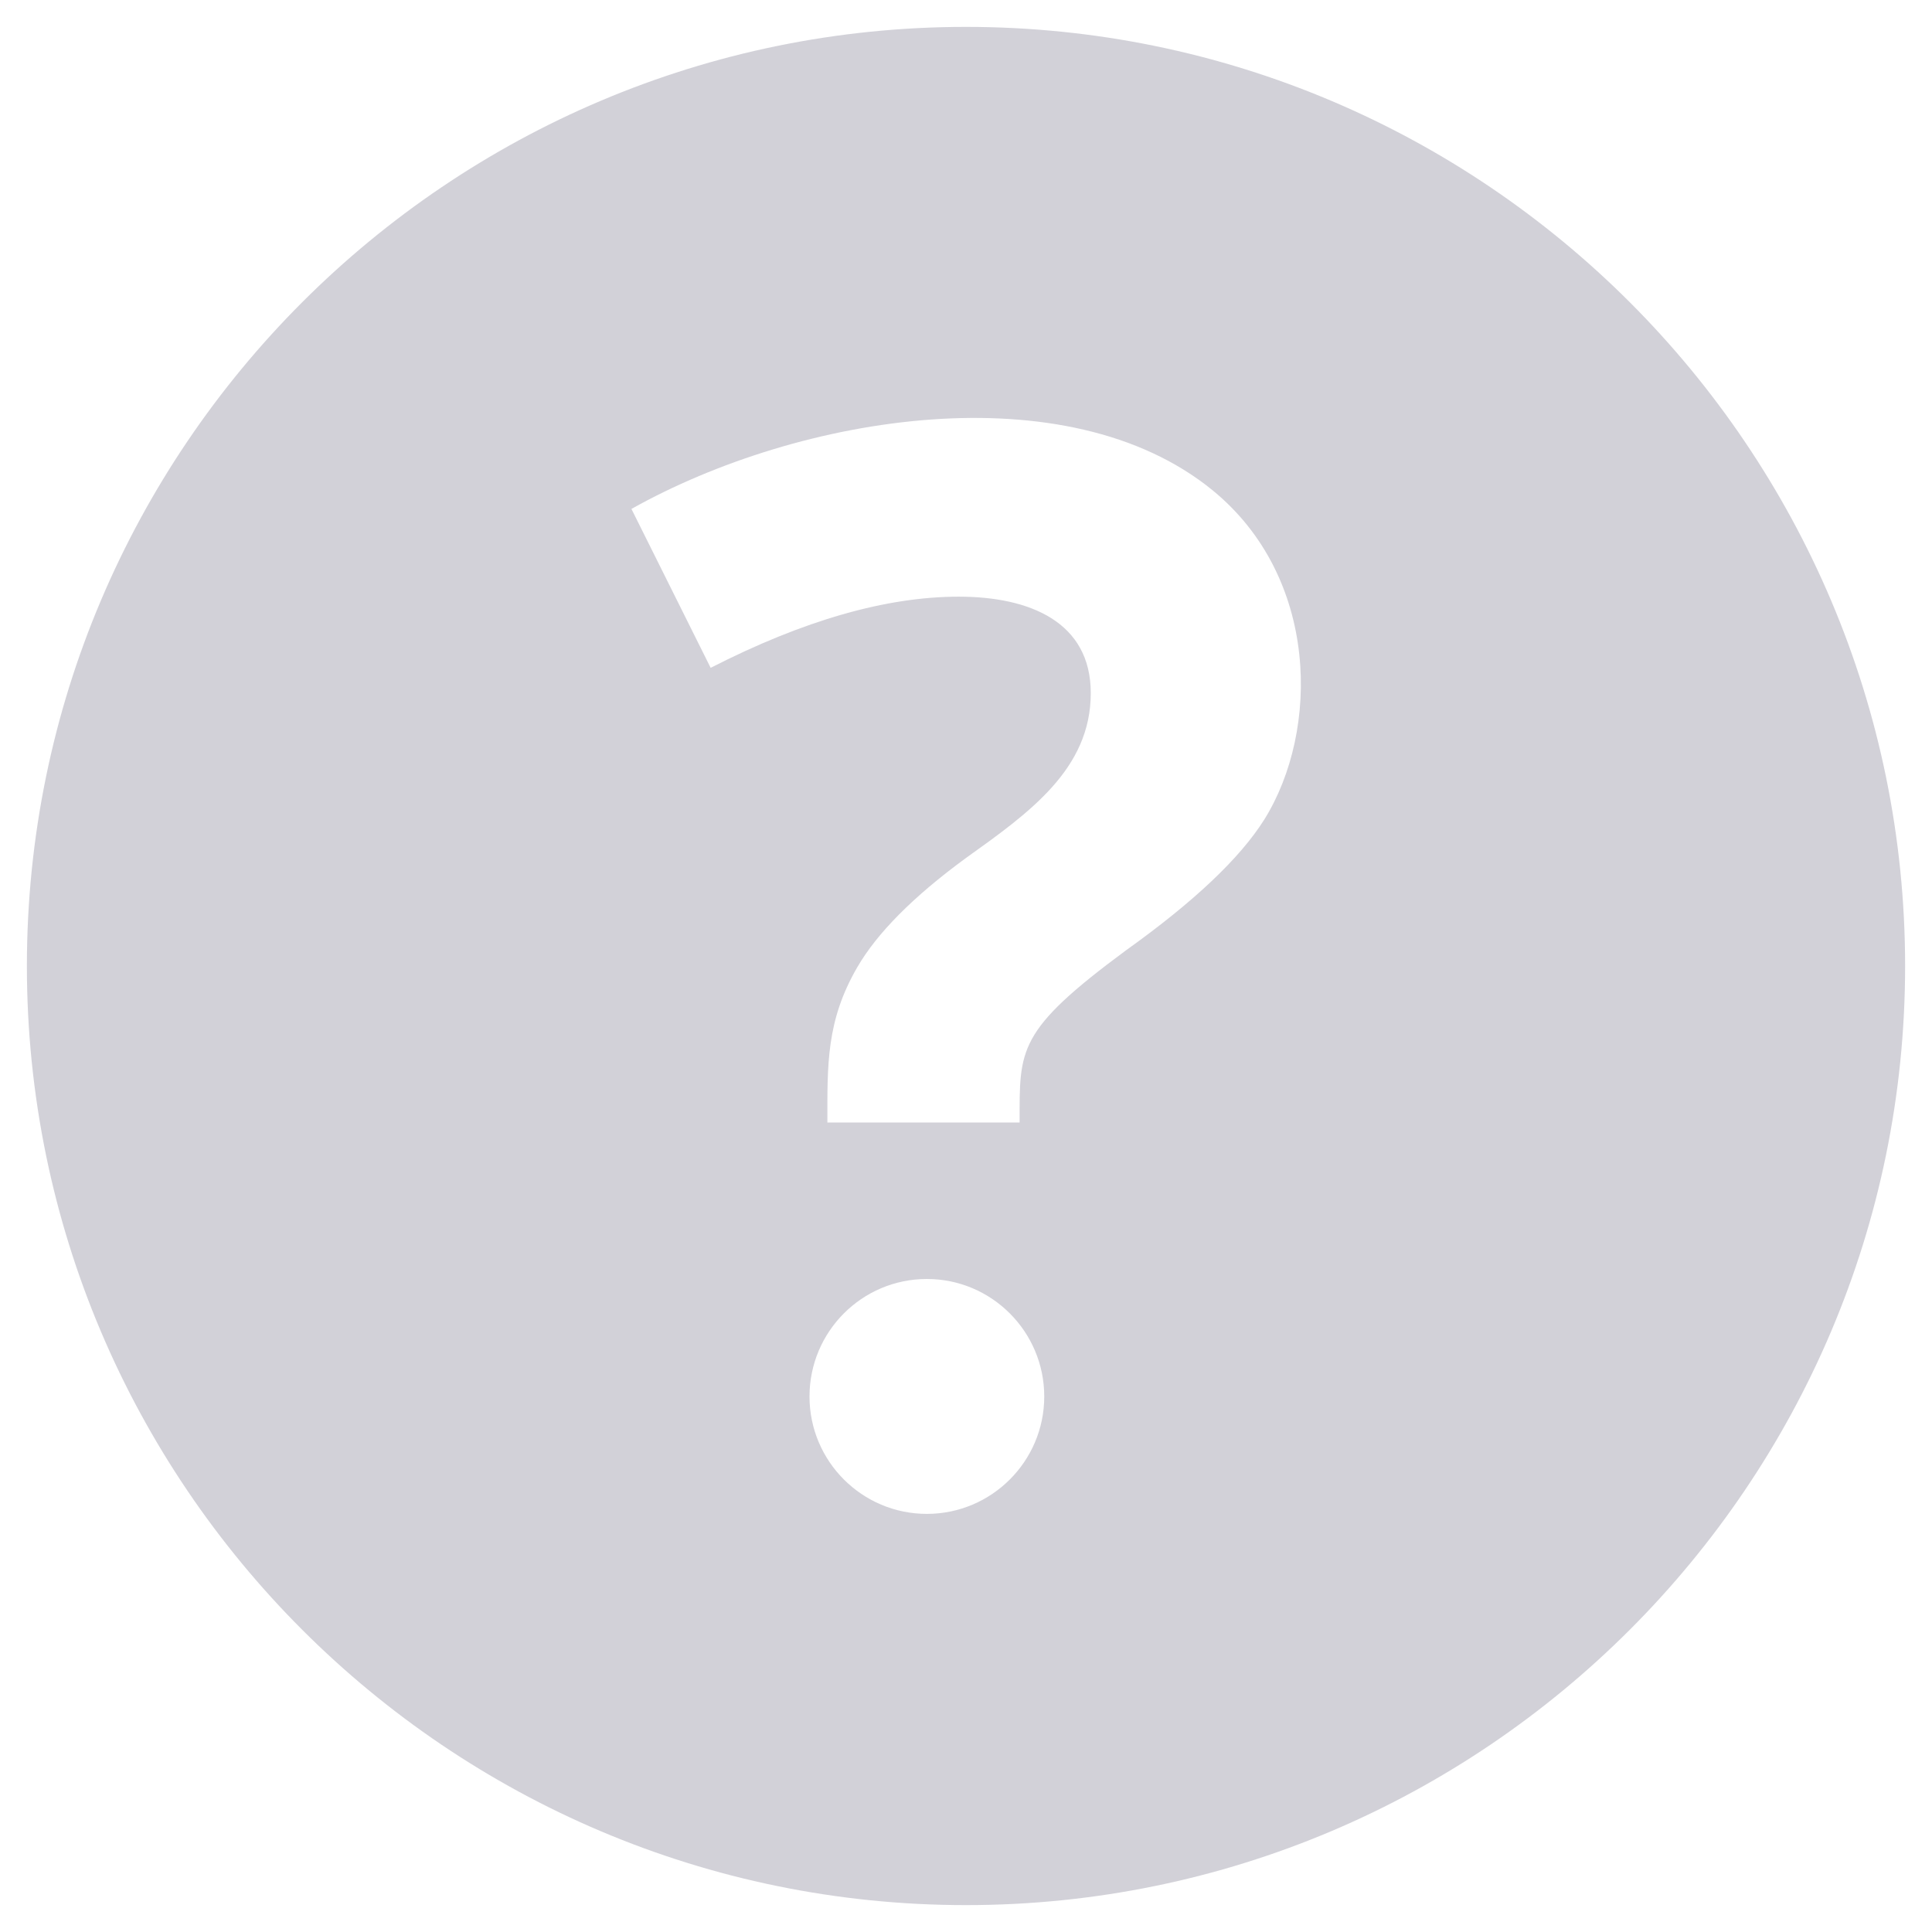 <svg width="12" height="12" viewBox="0 0 12 12" fill="none" xmlns="http://www.w3.org/2000/svg">
<g opacity="0.2">
<path d="M6 0.167C2.783 0.167 0.167 2.783 0.167 6C0.167 9.217 2.783 11.833 6 11.833C9.217 11.833 11.833 9.217 11.833 6C11.833 2.783 9.217 0.167 6 0.167ZM5.757 9.403C5.354 9.403 5.028 9.076 5.028 8.674C5.028 8.271 5.354 7.944 5.757 7.944C6.159 7.944 6.486 8.271 6.486 8.674C6.486 9.076 6.159 9.403 5.757 9.403ZM7.853 5.09C7.702 5.33 7.417 5.6 6.996 5.901C6.315 6.404 6.333 6.516 6.333 6.972H5.139C5.139 6.616 5.131 6.342 5.324 6.009C5.447 5.796 5.672 5.569 6 5.329C6.393 5.048 6.775 4.777 6.775 4.305C6.775 3.864 6.397 3.706 5.955 3.706C5.505 3.706 4.991 3.853 4.414 4.148L3.922 3.161C4.971 2.573 6.626 2.308 7.53 3.044C8.194 3.585 8.198 4.536 7.853 5.09Z" fill="#1E1A3E"/>
</g>
</svg>

